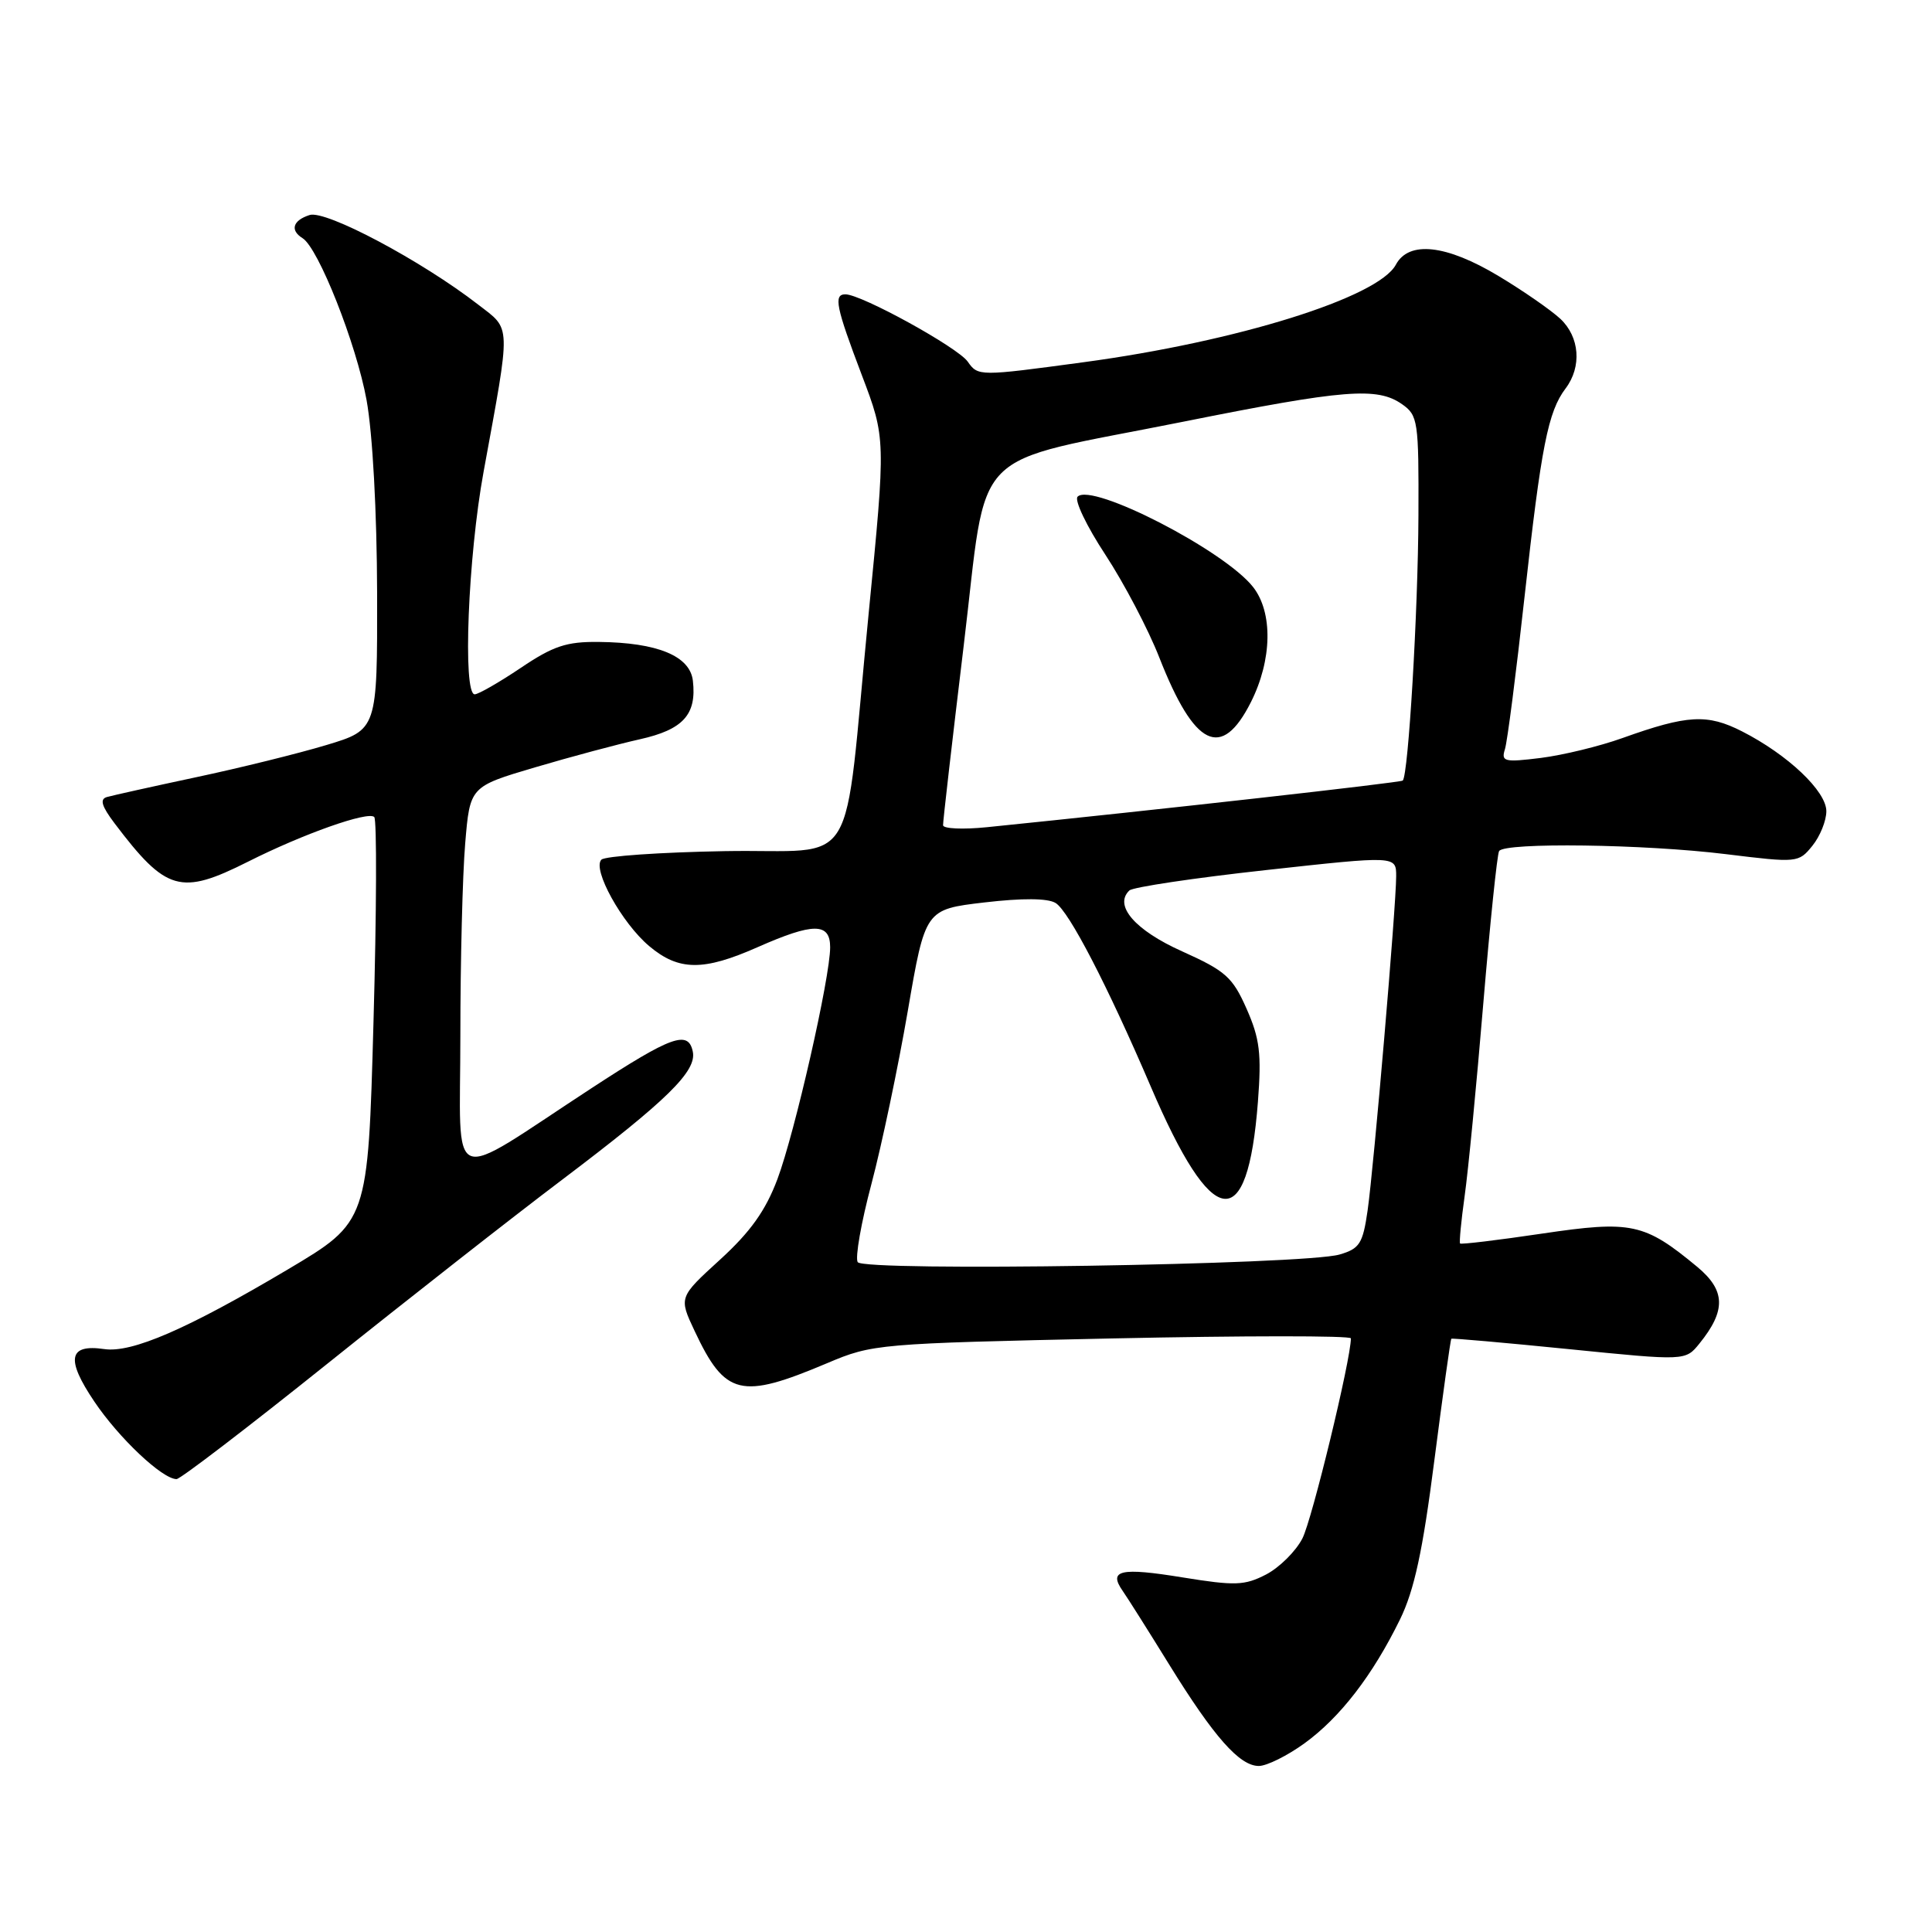 <?xml version="1.0" encoding="UTF-8" standalone="no"?>
<!DOCTYPE svg PUBLIC "-//W3C//DTD SVG 1.1//EN" "http://www.w3.org/Graphics/SVG/1.1/DTD/svg11.dtd" >
<svg xmlns="http://www.w3.org/2000/svg" xmlns:xlink="http://www.w3.org/1999/xlink" version="1.1" viewBox="0 0 256 256">
 <g >
 <path fill="currentColor"
d=" M 172.85 231.00 C 177.58 227.57 181.88 221.99 185.51 214.58 C 187.40 210.71 188.52 205.53 190.06 193.50 C 191.19 184.73 192.20 177.48 192.31 177.39 C 192.41 177.30 199.44 177.92 207.91 178.77 C 223.33 180.32 223.33 180.32 225.18 178.03 C 228.73 173.65 228.65 170.99 224.90 167.87 C 217.89 162.06 216.19 161.70 204.32 163.46 C 198.48 164.33 193.60 164.91 193.47 164.77 C 193.34 164.62 193.61 161.80 194.07 158.50 C 194.54 155.20 195.65 143.73 196.54 133.02 C 197.44 122.30 198.38 113.19 198.64 112.77 C 199.37 111.60 217.92 111.85 228.70 113.18 C 238.16 114.34 238.32 114.33 240.15 112.07 C 241.17 110.81 242.00 108.75 242.00 107.49 C 242.00 104.84 236.91 100.01 230.83 96.91 C 226.23 94.57 223.61 94.71 215.00 97.79 C 211.97 98.88 207.10 100.06 204.17 100.43 C 199.33 101.03 198.89 100.92 199.41 99.28 C 199.73 98.29 200.90 89.16 202.02 78.99 C 204.22 59.13 205.12 54.55 207.45 51.47 C 209.62 48.59 209.32 44.65 206.75 42.24 C 205.51 41.09 201.83 38.53 198.56 36.57 C 191.64 32.41 186.68 31.86 184.96 35.07 C 182.64 39.41 163.94 45.26 143.55 48.00 C 129.73 49.87 129.60 49.87 128.23 47.92 C 126.91 46.03 114.14 39.00 112.02 39.00 C 110.42 39.00 110.77 40.68 114.19 49.69 C 117.38 58.09 117.38 58.09 115.10 81.30 C 111.64 116.54 114.12 112.45 96.01 112.78 C 87.50 112.93 80.16 113.44 79.69 113.91 C 78.44 115.16 82.41 122.33 86.03 125.37 C 89.94 128.66 93.20 128.69 100.40 125.50 C 107.78 122.24 110.00 122.24 110.00 125.52 C 110.00 129.51 105.33 150.05 103.01 156.25 C 101.45 160.40 99.45 163.22 95.42 166.90 C 89.94 171.90 89.94 171.90 92.04 176.36 C 96.09 184.97 98.15 185.47 109.62 180.62 C 115.62 178.08 116.30 178.02 147.37 177.35 C 164.76 176.98 179.00 176.97 179.00 177.34 C 179.00 180.13 173.85 201.40 172.57 203.86 C 171.69 205.57 169.52 207.71 167.76 208.63 C 164.91 210.10 163.66 210.14 156.73 209.02 C 148.46 207.67 146.83 208.04 148.76 210.80 C 149.41 211.73 152.18 216.12 154.91 220.54 C 160.86 230.17 164.25 234.00 166.80 234.00 C 167.85 234.00 170.57 232.65 172.85 231.00 Z  M 43.39 180.69 C 53.90 172.27 67.90 161.29 74.50 156.31 C 88.40 145.80 92.34 141.94 91.80 139.35 C 91.21 136.46 88.99 137.26 78.38 144.19 C 58.92 156.90 61.00 157.73 61.00 137.23 C 61.00 127.37 61.29 115.91 61.64 111.77 C 62.27 104.23 62.27 104.23 70.89 101.68 C 75.62 100.28 81.87 98.61 84.77 97.96 C 90.52 96.68 92.33 94.69 91.81 90.20 C 91.43 86.92 87.12 85.14 79.35 85.06 C 75.07 85.01 73.32 85.59 69.00 88.50 C 66.14 90.42 63.39 92.00 62.90 92.00 C 61.29 92.00 62.01 73.77 64.08 62.50 C 67.73 42.55 67.77 43.77 63.36 40.36 C 55.86 34.55 43.18 27.81 41.03 28.49 C 38.80 29.20 38.40 30.51 40.09 31.56 C 42.19 32.86 47.21 45.56 48.57 53.00 C 49.38 57.47 49.94 67.80 49.97 78.60 C 50.00 96.69 50.00 96.69 43.22 98.73 C 39.49 99.85 31.73 101.77 25.97 102.99 C 20.21 104.22 14.90 105.40 14.17 105.61 C 13.19 105.89 13.46 106.81 15.17 109.08 C 22.03 118.14 23.91 118.68 32.88 114.17 C 40.18 110.49 48.78 107.45 49.59 108.26 C 49.94 108.61 49.90 120.82 49.49 135.40 C 48.76 161.89 48.76 161.89 38.15 168.20 C 24.82 176.11 17.48 179.30 13.81 178.76 C 9.08 178.07 8.70 180.08 12.49 185.70 C 15.75 190.55 21.49 195.97 23.39 195.99 C 23.88 196.00 32.88 189.11 43.39 180.69 Z  M 113.65 167.24 C 113.29 166.66 114.11 161.98 115.48 156.84 C 116.84 151.70 119.00 141.43 120.28 134.00 C 122.60 120.50 122.60 120.50 130.42 119.58 C 135.47 118.99 138.82 119.01 139.87 119.65 C 141.64 120.73 146.74 130.58 152.48 143.97 C 160.67 163.12 165.31 163.78 166.68 146.01 C 167.17 139.62 166.93 137.63 165.18 133.67 C 163.32 129.47 162.40 128.65 156.64 126.06 C 150.39 123.26 147.55 119.98 149.65 117.99 C 150.12 117.55 158.26 116.33 167.75 115.29 C 185.00 113.39 185.00 113.39 185.00 116.10 C 185.00 120.05 182.04 154.65 181.21 160.43 C 180.58 164.79 180.15 165.46 177.50 166.23 C 172.86 167.59 114.43 168.51 113.65 167.24 Z  M 124.96 109.35 C 124.94 108.88 126.17 98.20 127.69 85.60 C 130.97 58.51 127.87 61.67 156.83 55.87 C 178.15 51.60 182.49 51.25 185.78 53.56 C 187.89 55.04 188.00 55.78 187.95 68.31 C 187.90 81.07 186.61 102.76 185.87 103.43 C 185.56 103.70 153.42 107.31 130.75 109.61 C 127.59 109.93 124.98 109.81 124.96 109.35 Z  M 165.75 93.04 C 168.57 87.44 168.69 81.15 166.03 77.77 C 162.22 72.93 144.69 63.91 142.79 65.81 C 142.33 66.27 143.98 69.72 146.46 73.49 C 148.93 77.26 152.16 83.40 153.62 87.14 C 158.28 99.01 161.86 100.75 165.75 93.04 Z "/>
</g>
</svg>